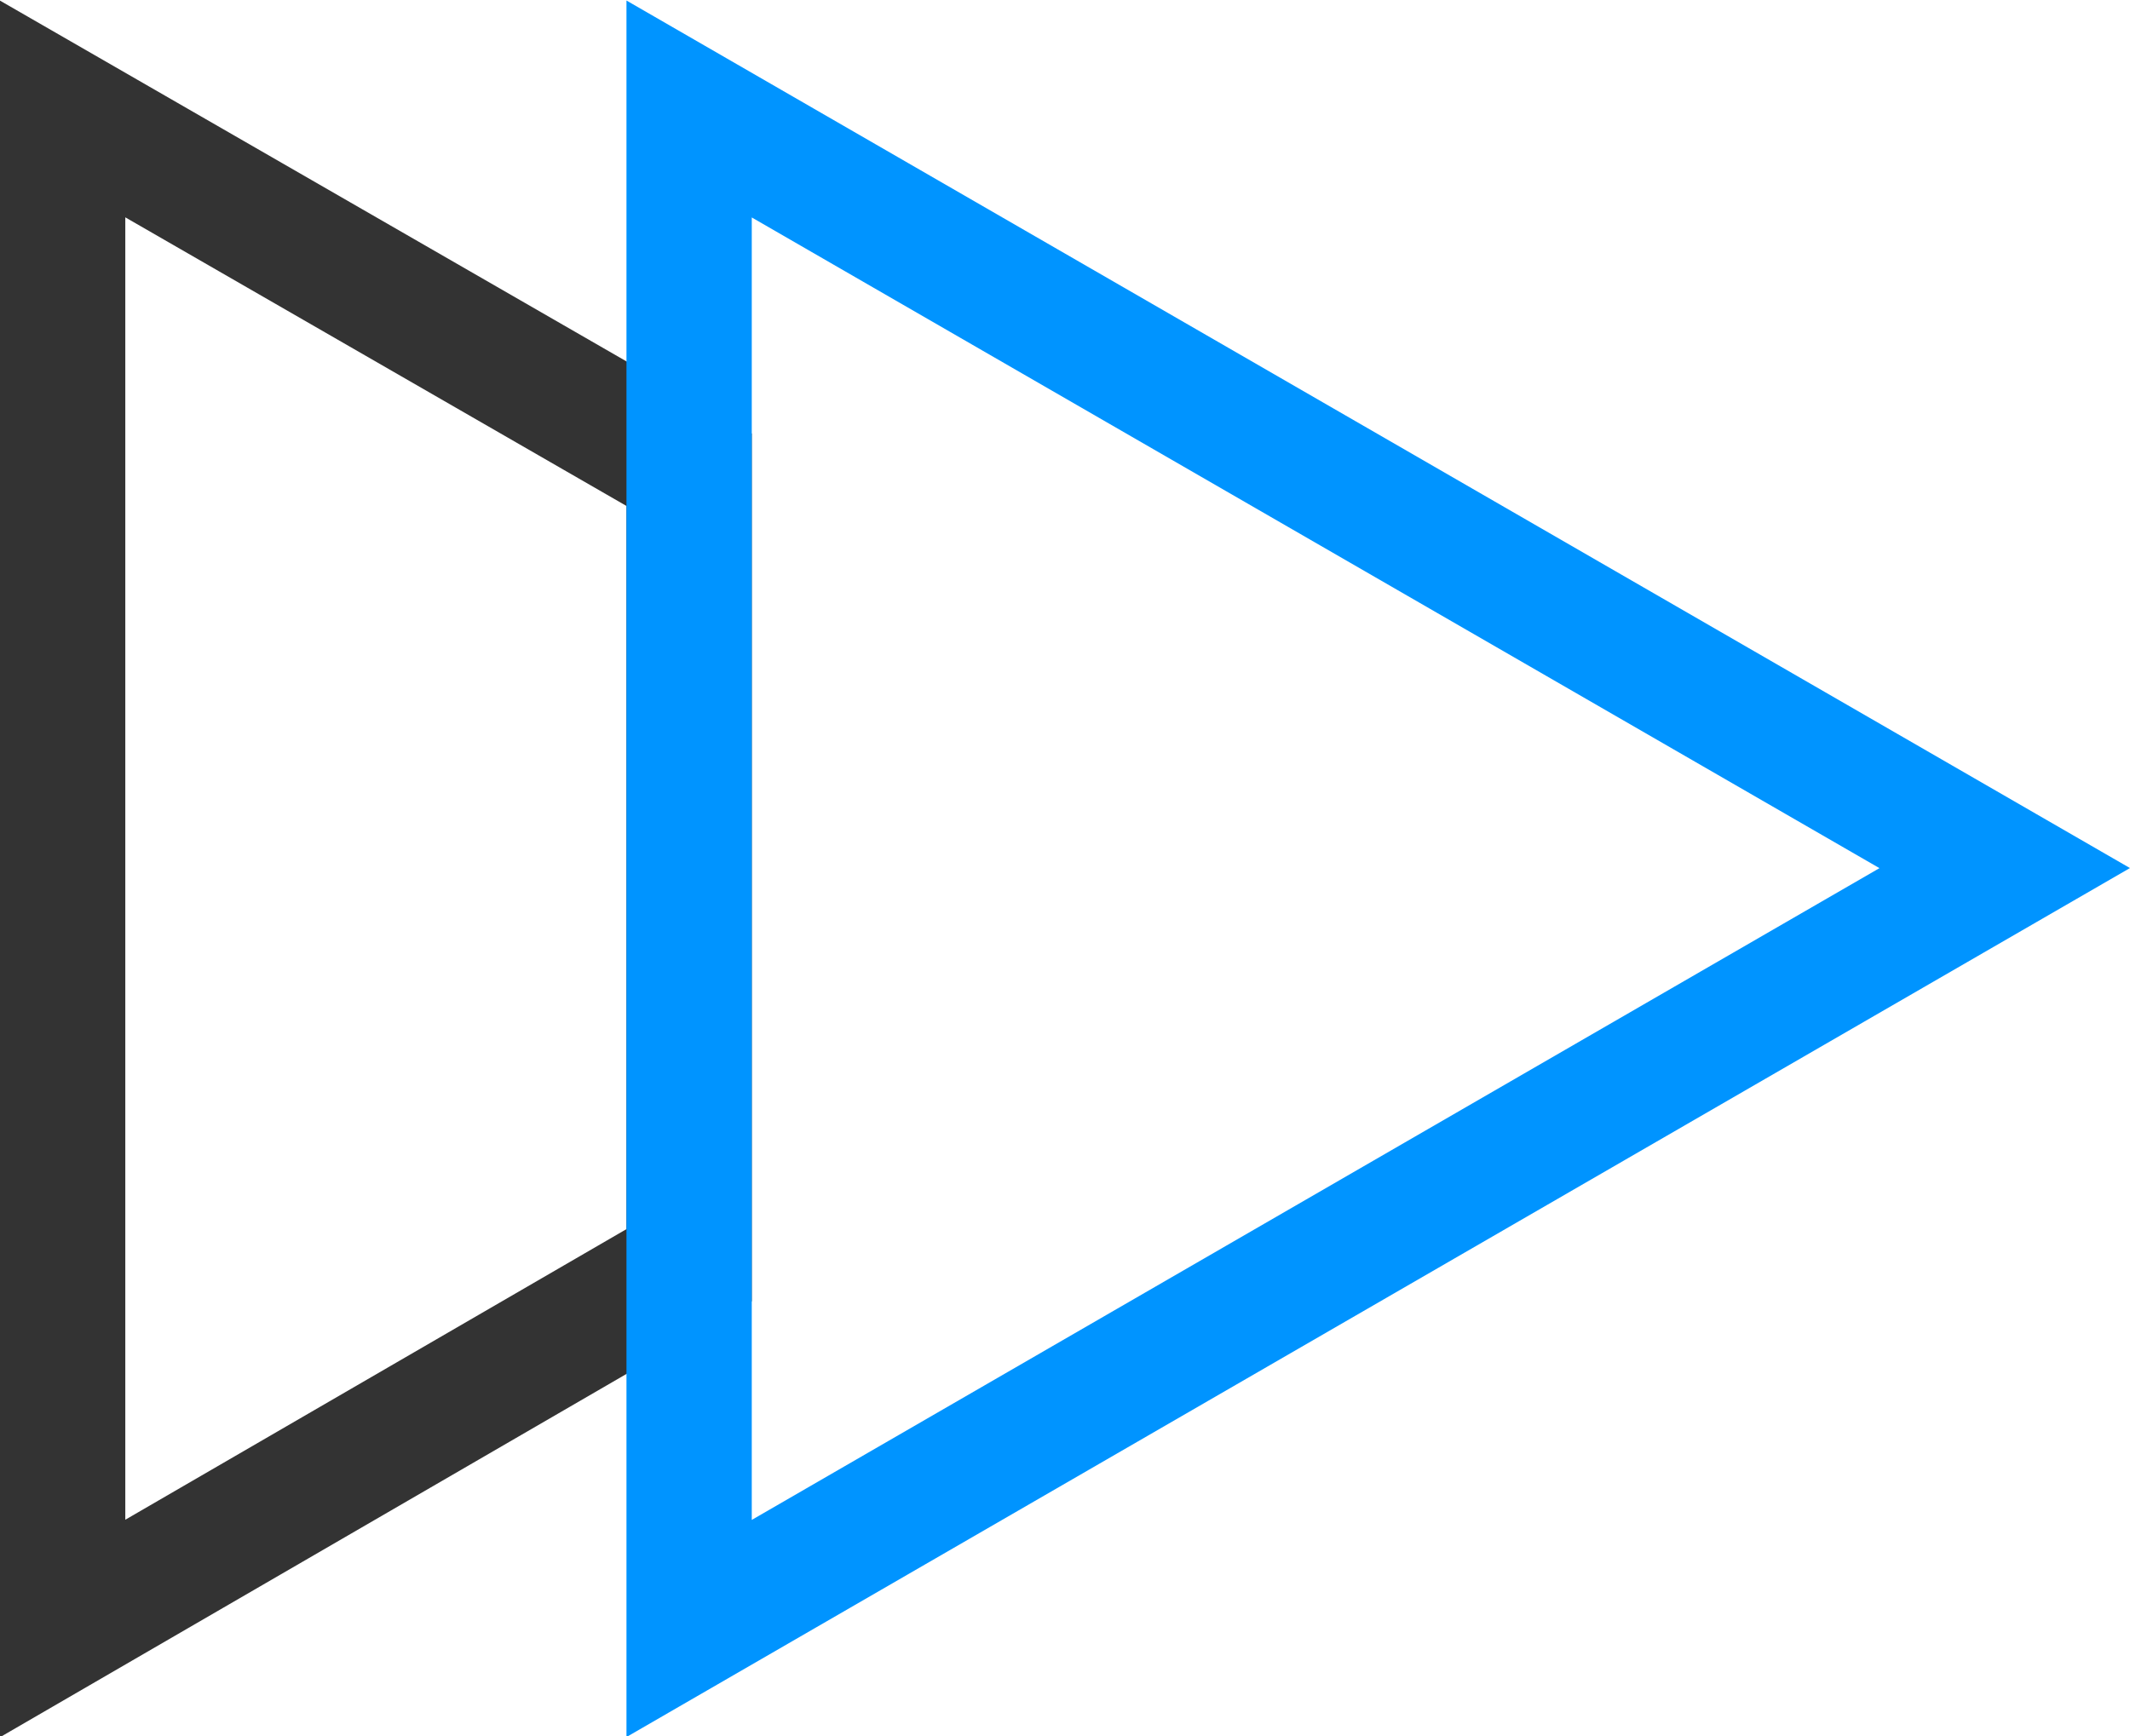 <svg xmlns="http://www.w3.org/2000/svg" viewBox="0 0 17 13.86"><path d="M5.5,7.5v2.6L.5,13V.87l5,2.88Z" stroke="#333" fill="none"/><path d="M5.5.87,16,6.93,5.5,13Z" stroke="#0094ff" fill="none"/></svg>